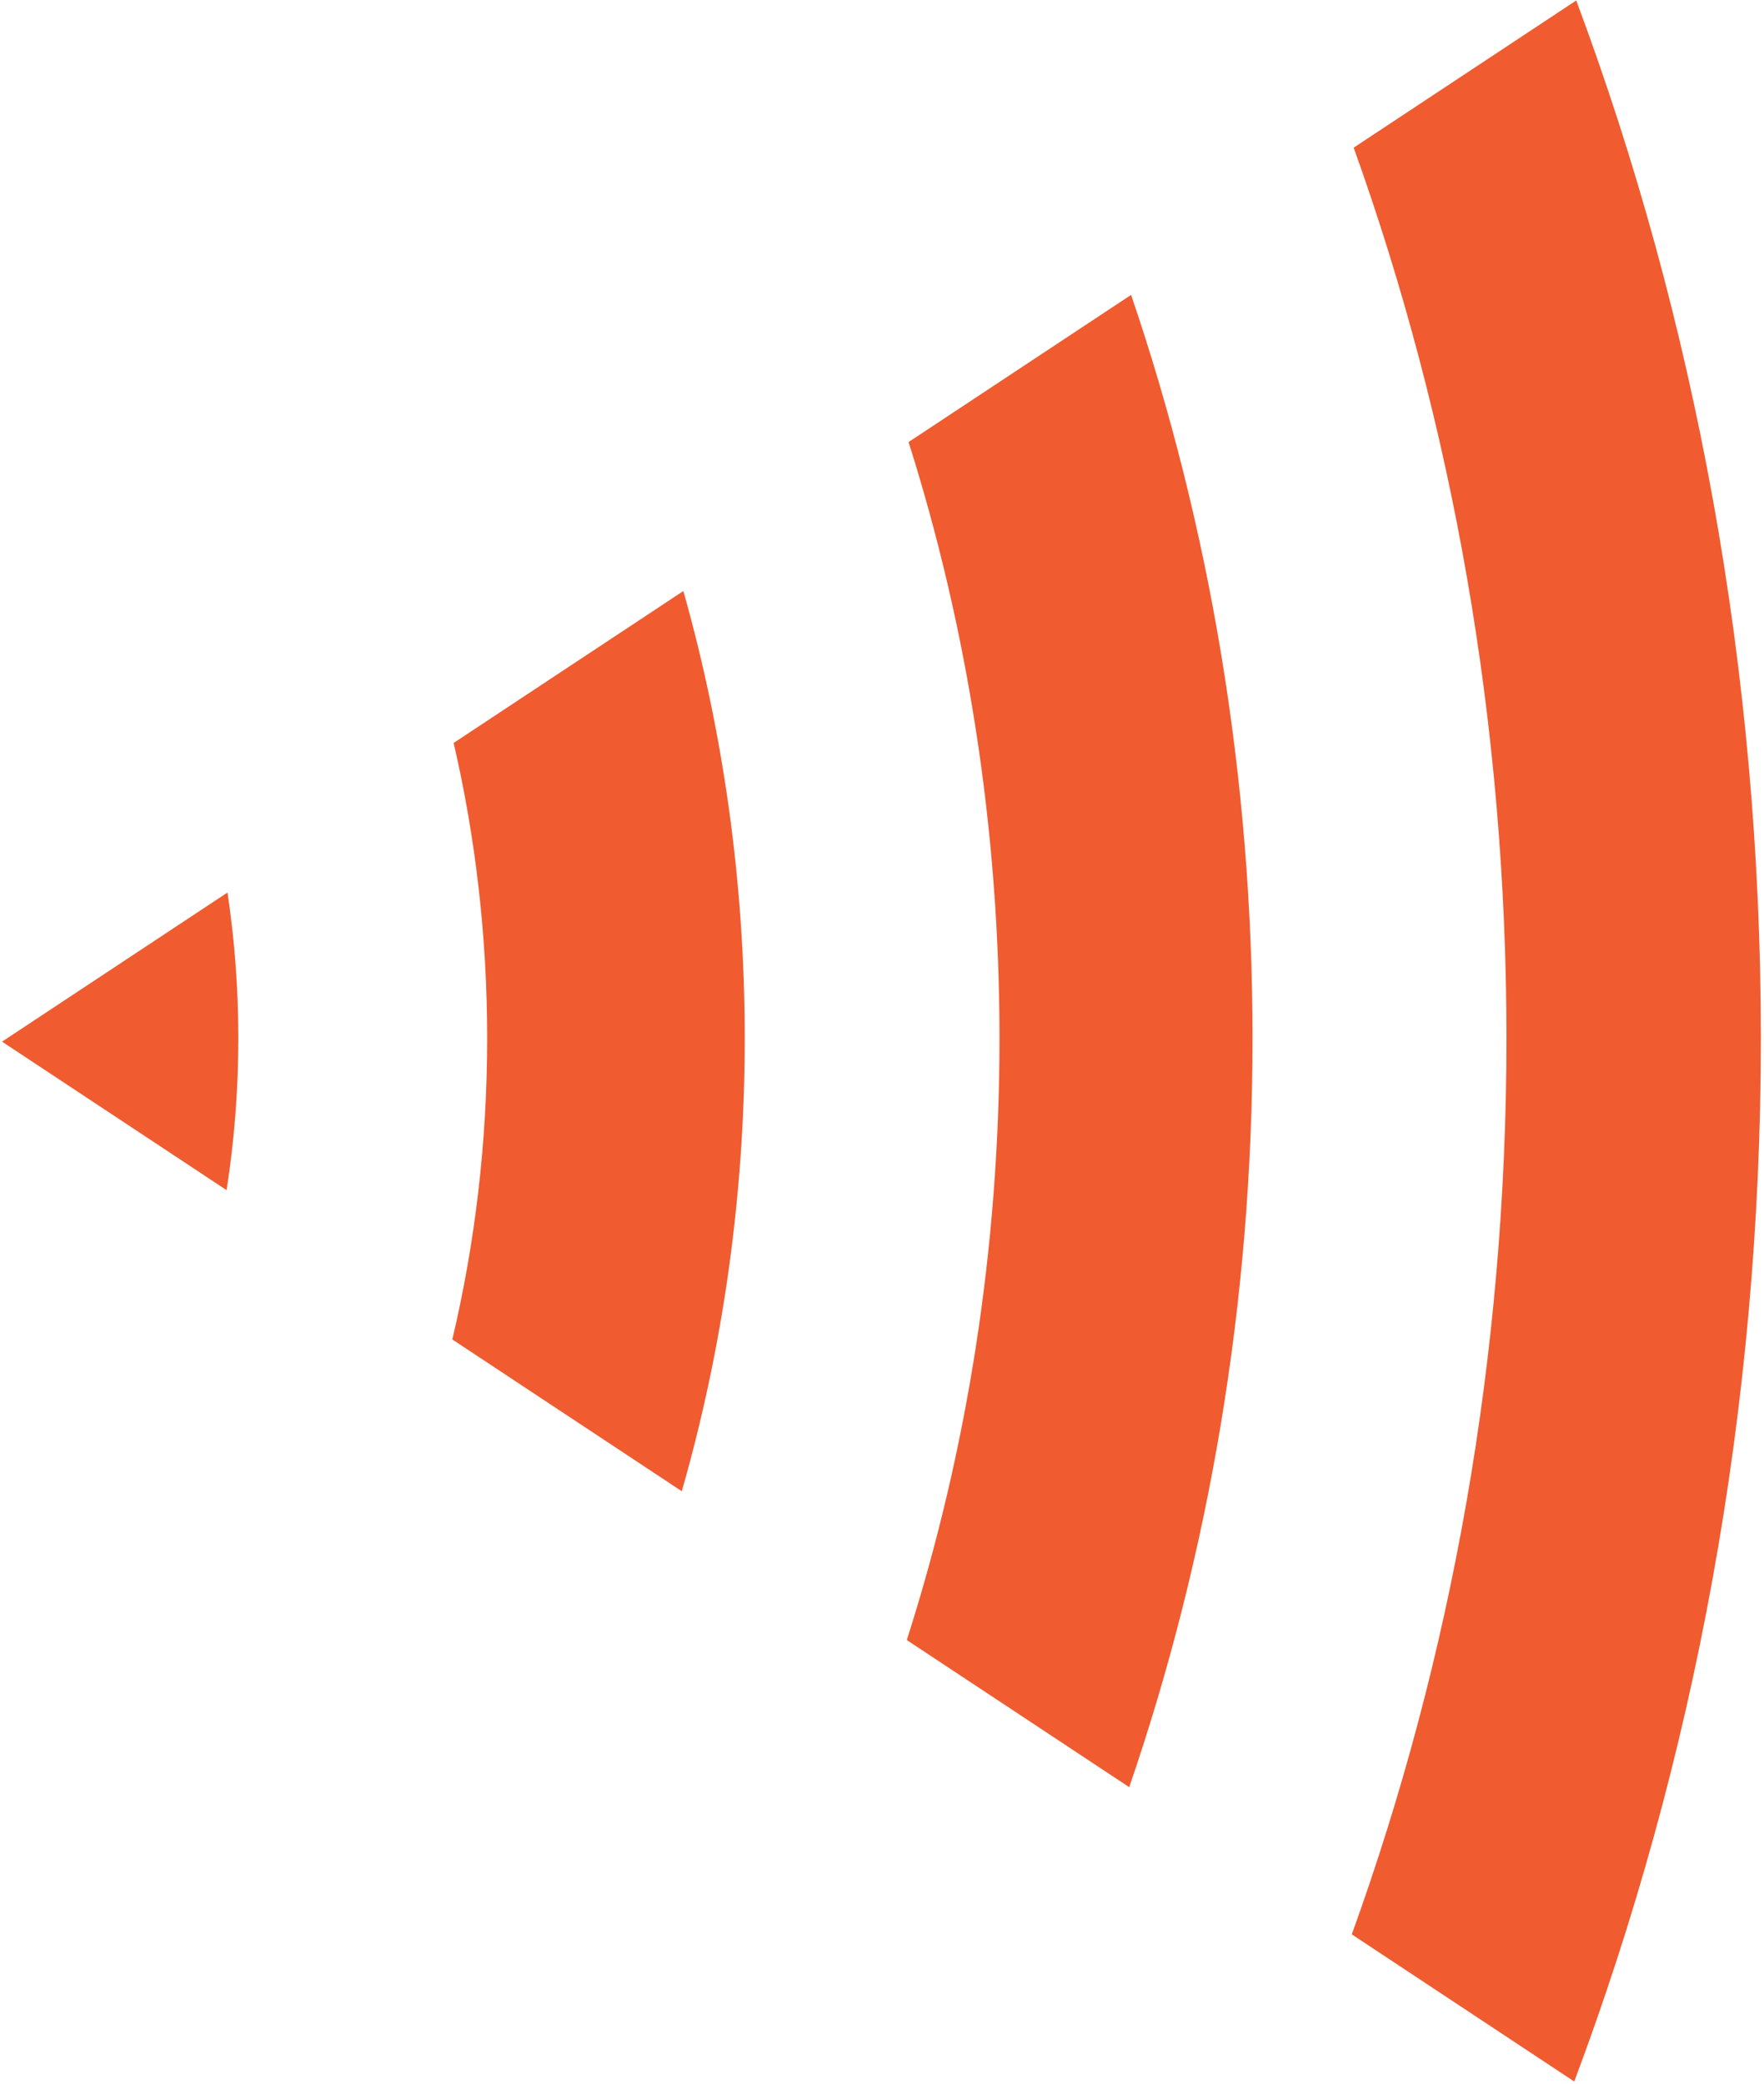 <svg 
 xmlns="http://www.w3.org/2000/svg"
 xmlns:xlink="http://www.w3.org/1999/xlink"
 width="419px" height="495px">
<path fill-rule="evenodd"  fill="#f05b30"
 d="M54.038,211.964 C55.722,223.211 56.608,234.777 56.608,246.584 C56.608,258.896 55.648,270.946 53.821,282.646 L0.487,247.377 L54.038,211.964 ZM115.718,246.592 C115.718,222.322 112.937,198.810 107.755,176.441 L162.315,140.361 C171.764,173.790 176.894,209.492 176.894,246.591 C176.894,284.179 171.634,320.338 161.944,354.147 L107.438,318.102 C112.825,295.327 115.718,271.353 115.718,246.592 ZM237.410,246.591 C237.410,196.823 229.782,149.126 215.815,104.982 L268.669,70.030 C287.280,124.686 297.510,184.251 297.510,246.591 C297.510,309.418 287.109,369.421 268.221,424.427 L215.392,389.492 C229.621,344.986 237.410,296.846 237.410,246.591 ZM357.828,246.591 C357.828,171.637 344.904,100.195 321.538,35.069 L374.402,0.110 C402.595,75.670 418.255,159.002 418.255,246.591 C418.255,334.667 402.419,418.436 373.928,494.330 L321.089,459.388 C344.744,393.921 357.828,322.032 357.828,246.591 Z"/>
</svg>